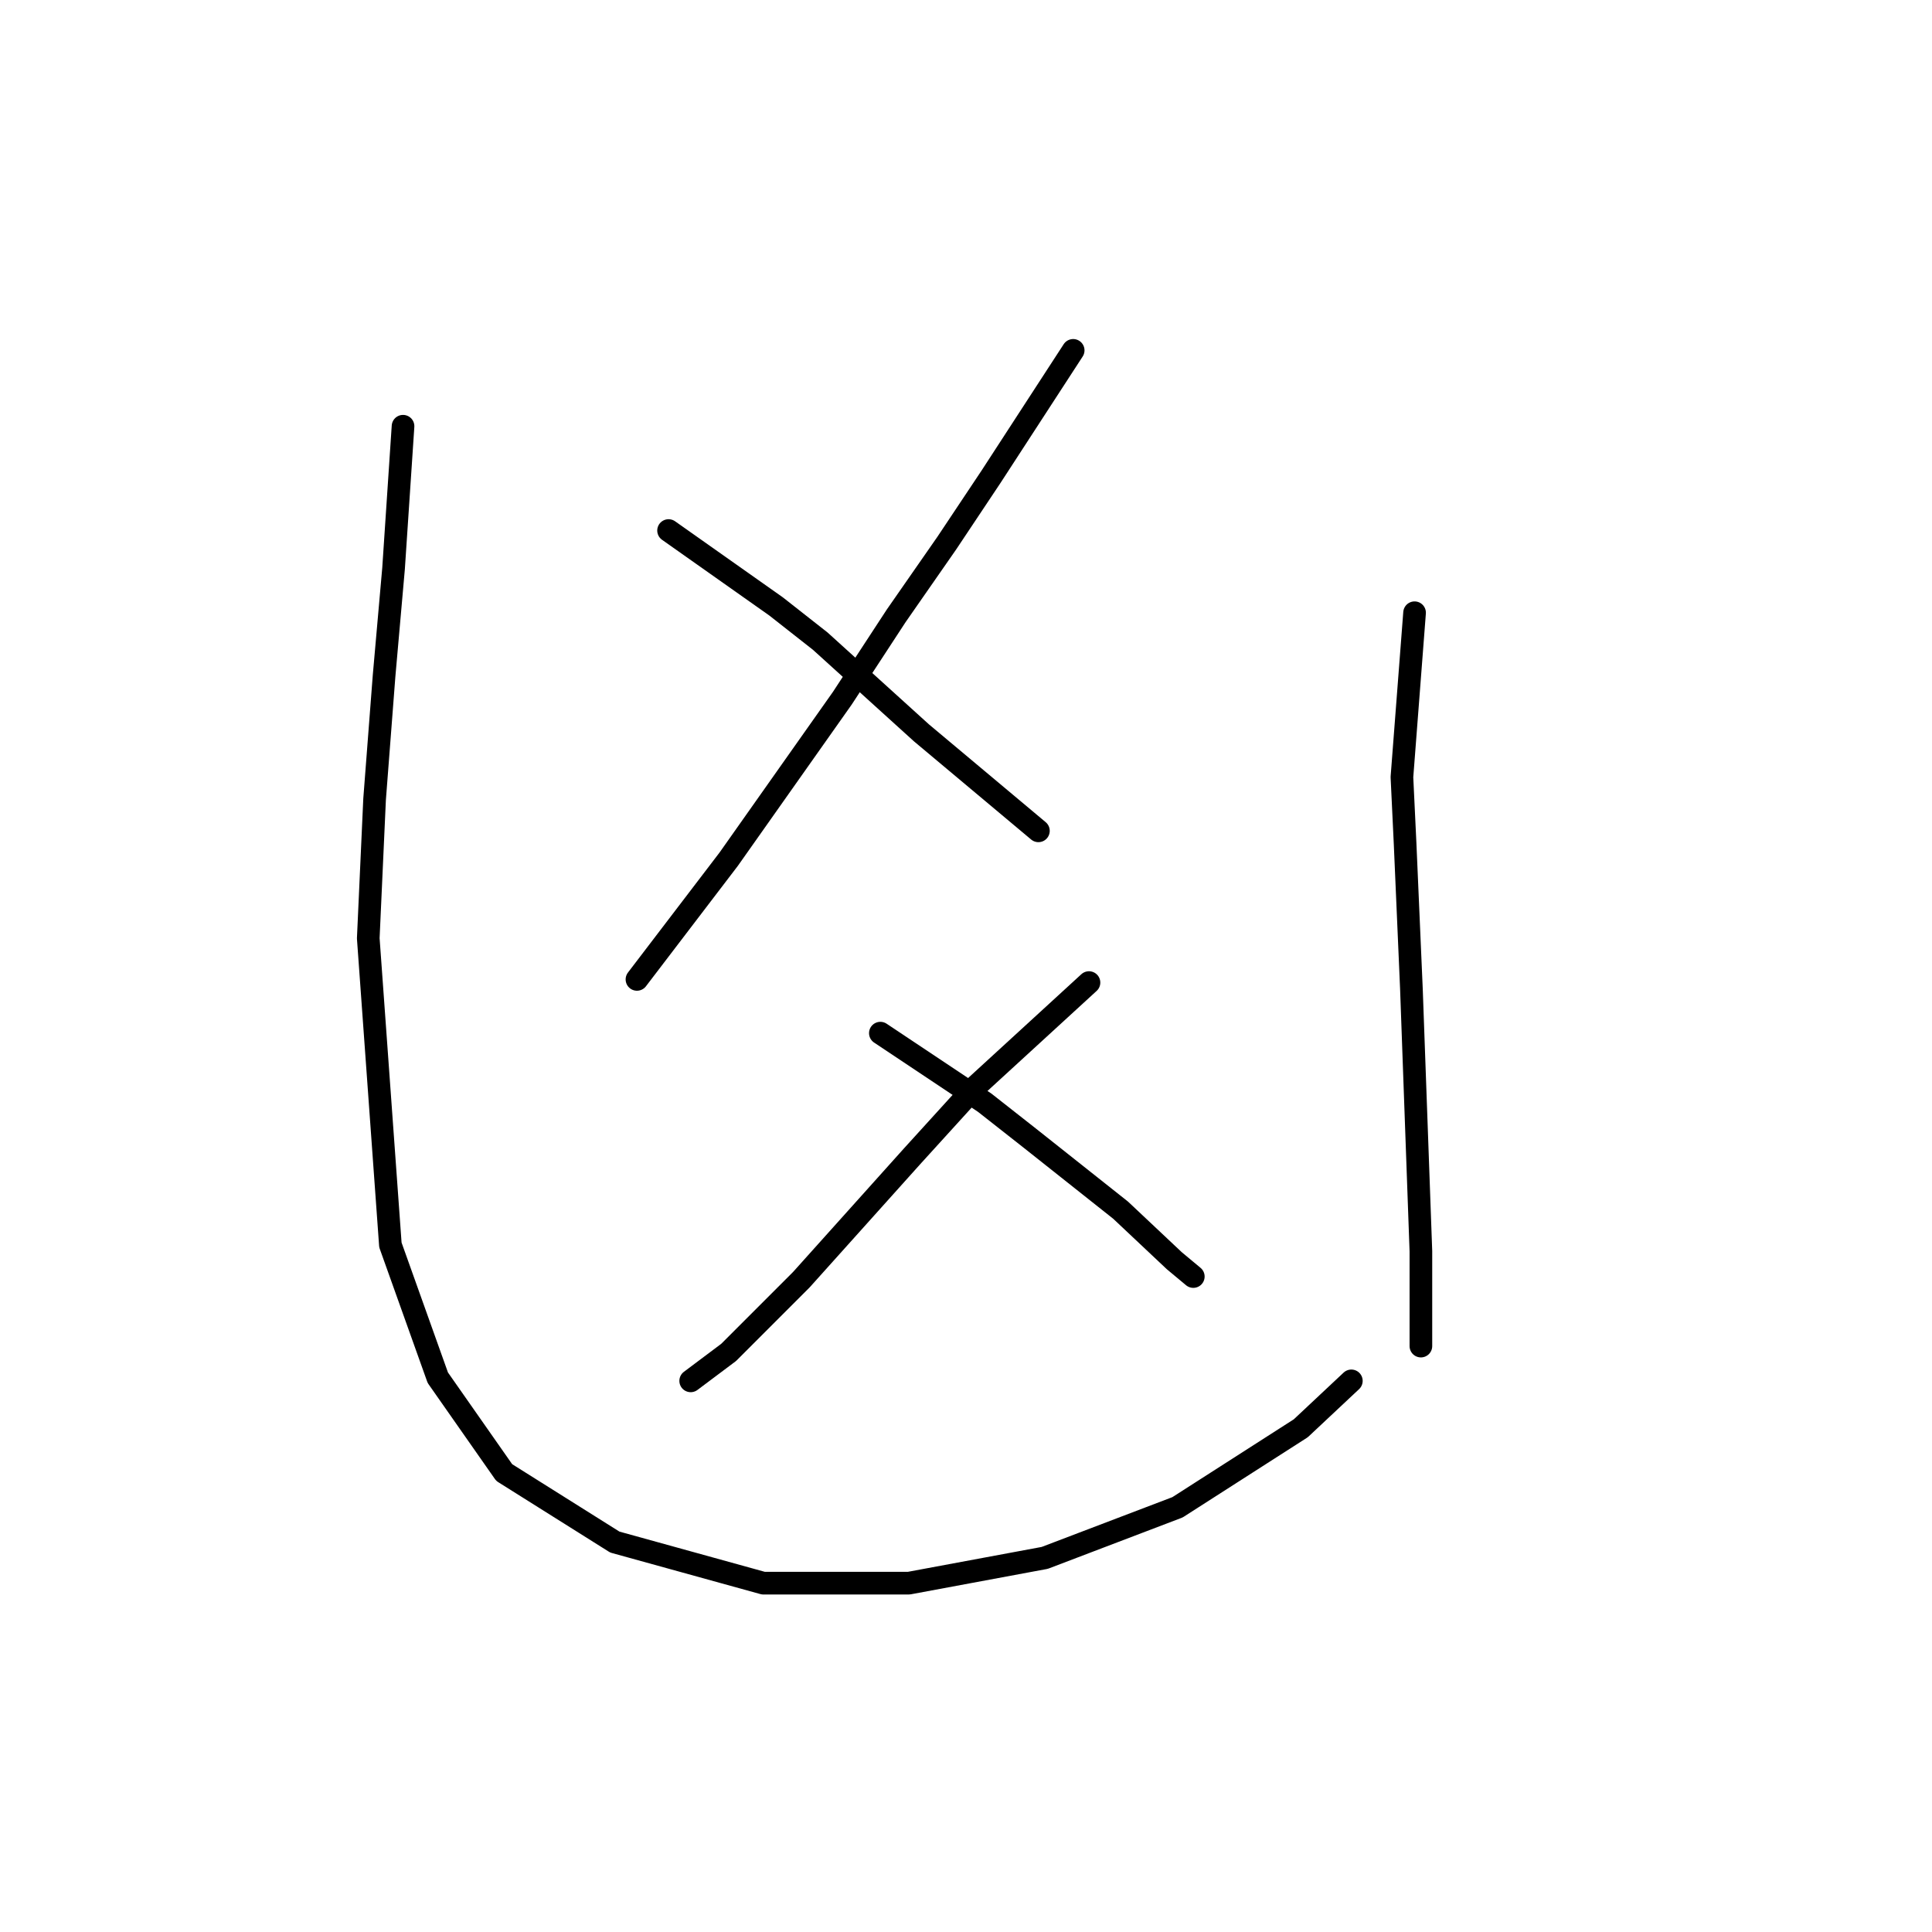 <?xml version="1.0" standalone="no"?>
    <svg width="256" height="256" xmlns="http://www.w3.org/2000/svg" version="1.1">
    <polyline stroke="black" stroke-width="3" stroke-linecap="round" fill="transparent" stroke-linejoin="round" points="142.202 46.425 131.312 63.179 125.448 71.975 118.746 81.608 111.625 92.499 96.547 113.86 84.4 129.777 84.4 129.777 " />
        <polyline stroke="black" stroke-width="3" stroke-linecap="round" fill="transparent" stroke-linejoin="round" points="88.588 70.299 102.83 80.352 108.693 84.959 122.097 97.106 137.595 110.091 137.595 110.091 " />
        <polyline stroke="black" stroke-width="3" stroke-linecap="round" fill="transparent" stroke-linejoin="round" points="144.296 130.196 129.217 144.018 120.84 153.233 106.18 169.568 96.547 179.202 91.52 182.972 91.52 182.972 " />
        <polyline stroke="black" stroke-width="3" stroke-linecap="round" fill="transparent" stroke-linejoin="round" points="116.652 136.897 130.474 146.112 136.338 150.72 148.485 160.353 155.605 167.055 158.119 169.149 158.119 169.149 " />
        <polyline stroke="black" stroke-width="3" stroke-linecap="round" fill="transparent" stroke-linejoin="round" points="53.404 56.477 52.148 75.326 50.891 89.567 49.635 105.902 48.797 124.332 51.729 164.961 58.012 182.553 66.808 195.118 81.468 204.333 101.154 209.778 120.421 209.778 138.432 206.428 156.024 199.726 172.36 189.255 179.061 182.972 179.061 182.972 " />
        <polyline stroke="black" stroke-width="3" stroke-linecap="round" fill="transparent" stroke-linejoin="round" points="187.438 81.19 185.763 102.97 186.182 111.766 187.02 131.034 188.276 165.799 188.276 178.364 188.276 178.364 " />
        </svg>